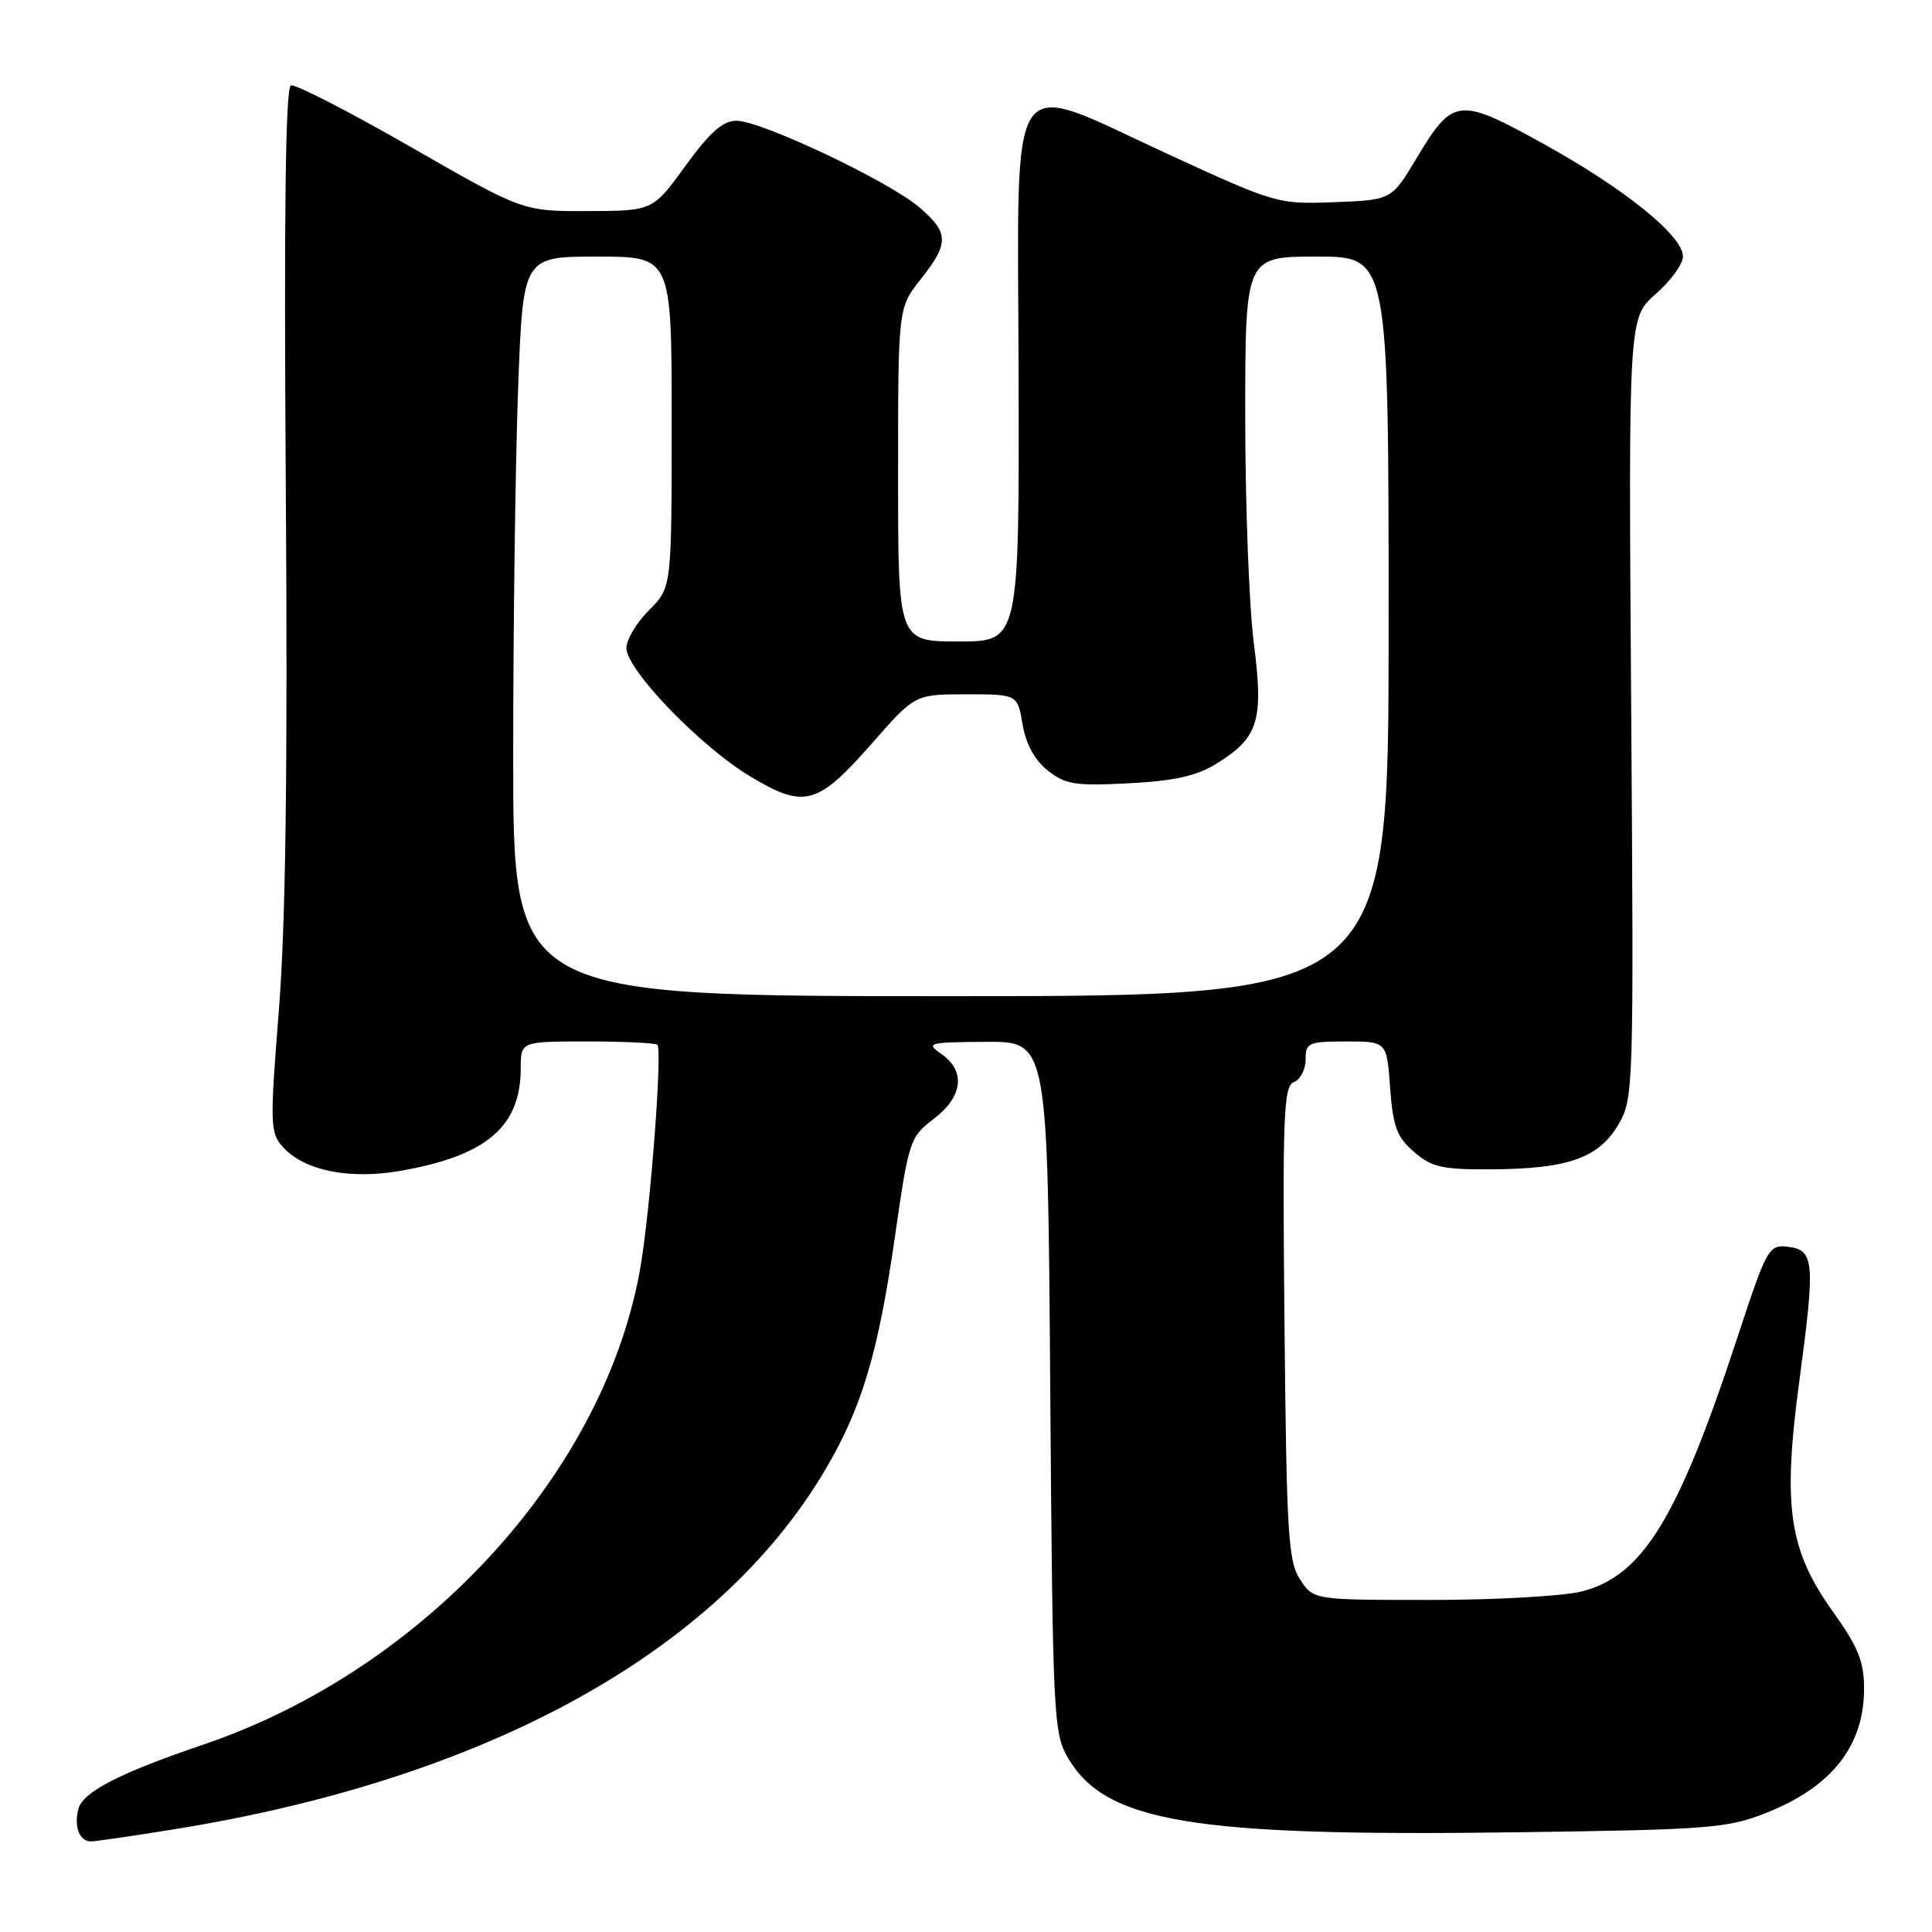 <?xml version="1.0" encoding="UTF-8" standalone="no"?>
<!DOCTYPE svg PUBLIC "-//W3C//DTD SVG 1.1//EN" "http://www.w3.org/Graphics/SVG/1.1/DTD/svg11.dtd" >
<svg xmlns="http://www.w3.org/2000/svg" xmlns:xlink="http://www.w3.org/1999/xlink" version="1.1" viewBox="0 0 256 256">
 <g >
 <path fill="currentColor"
d=" M 22.76 242.44 C 64.37 235.80 95.00 218.96 109.28 194.87 C 114.21 186.55 116.37 179.32 118.62 163.62 C 120.41 151.15 120.57 150.67 123.73 148.25 C 127.59 145.31 127.99 141.94 124.75 139.67 C 122.62 138.19 122.95 138.10 130.66 138.05 C 138.83 138.00 138.83 138.00 139.16 183.75 C 139.49 227.60 139.58 229.64 141.53 232.96 C 146.53 241.46 158.03 243.37 200.84 242.79 C 226.54 242.44 228.89 242.26 234.07 240.20 C 242.74 236.76 247.00 231.33 247.00 223.73 C 247.00 220.18 246.21 218.23 242.94 213.65 C 237.00 205.36 236.17 199.69 238.45 182.76 C 240.55 167.12 240.41 165.61 236.87 165.20 C 234.37 164.90 234.10 165.38 230.12 177.51 C 222.30 201.27 217.63 208.85 209.56 210.88 C 207.11 211.50 198.12 212.00 189.58 212.00 C 174.05 212.00 174.05 212.00 172.27 209.30 C 170.69 206.88 170.47 203.26 170.20 175.29 C 169.93 147.72 170.08 143.91 171.45 143.38 C 172.30 143.05 173.00 141.71 173.00 140.39 C 173.00 138.17 173.37 138.00 178.38 138.00 C 183.76 138.00 183.76 138.00 184.20 144.15 C 184.58 149.31 185.09 150.68 187.38 152.65 C 189.75 154.69 191.13 154.99 197.81 154.94 C 207.81 154.87 211.86 153.42 214.45 149.00 C 216.46 145.57 216.49 144.44 216.14 93.82 C 215.78 42.13 215.78 42.13 219.39 38.96 C 221.38 37.22 223.00 34.98 223.00 33.98 C 223.00 31.25 215.34 25.05 204.56 19.08 C 193.25 12.82 192.53 12.90 187.68 21.00 C 184.38 26.50 184.38 26.50 176.81 26.79 C 169.35 27.08 169.03 26.98 154.91 20.49 C 133.03 10.44 134.87 7.73 134.97 49.75 C 135.05 85.00 135.05 85.00 127.02 85.00 C 119.00 85.00 119.00 85.00 119.00 62.89 C 119.00 40.79 119.00 40.79 122.00 37.00 C 125.80 32.20 125.76 30.83 121.75 27.42 C 117.66 23.95 100.85 16.00 97.60 16.00 C 95.78 16.00 94.08 17.50 90.83 21.97 C 86.50 27.94 86.50 27.94 77.89 27.97 C 69.28 28.00 69.28 28.00 54.44 19.48 C 46.28 14.80 39.13 11.12 38.55 11.32 C 37.83 11.56 37.62 28.14 37.87 64.58 C 38.13 101.70 37.86 122.35 36.96 133.74 C 35.75 149.07 35.78 150.10 37.50 152.00 C 40.33 155.13 46.33 156.33 53.14 155.13 C 64.49 153.13 69.00 149.27 69.00 141.55 C 69.00 138.00 69.00 138.00 77.83 138.00 C 82.69 138.00 86.87 138.20 87.11 138.44 C 87.77 139.11 86.24 159.54 84.93 167.50 C 80.42 194.78 56.43 221.14 27.00 231.15 C 15.81 234.95 10.98 237.44 10.39 239.69 C 9.77 242.05 10.53 244.00 12.07 244.00 C 12.59 244.00 17.40 243.30 22.76 242.44 Z  M 68.00 100.25 C 68.00 82.79 68.30 60.74 68.66 51.25 C 69.31 34.00 69.31 34.00 79.16 34.00 C 89.00 34.00 89.00 34.00 89.00 55.92 C 89.00 77.85 89.00 77.85 86.00 80.85 C 84.35 82.50 83.00 84.76 83.00 85.87 C 83.00 88.74 92.78 98.89 99.38 102.86 C 106.59 107.20 108.31 106.73 115.54 98.50 C 121.24 92.00 121.24 92.00 128.03 92.00 C 134.82 92.00 134.82 92.00 135.50 96.00 C 135.94 98.60 137.11 100.73 138.84 102.10 C 141.17 103.95 142.50 104.16 149.58 103.79 C 155.58 103.48 158.55 102.82 161.14 101.22 C 166.77 97.75 167.46 95.53 166.14 85.24 C 165.51 80.36 165.00 66.83 165.00 55.18 C 165.00 34.00 165.00 34.00 174.50 34.00 C 184.00 34.00 184.00 34.00 184.00 83.00 C 184.00 132.00 184.00 132.00 126.00 132.00 C 68.00 132.00 68.00 132.00 68.00 100.25 Z "/>
</g>
</svg>
